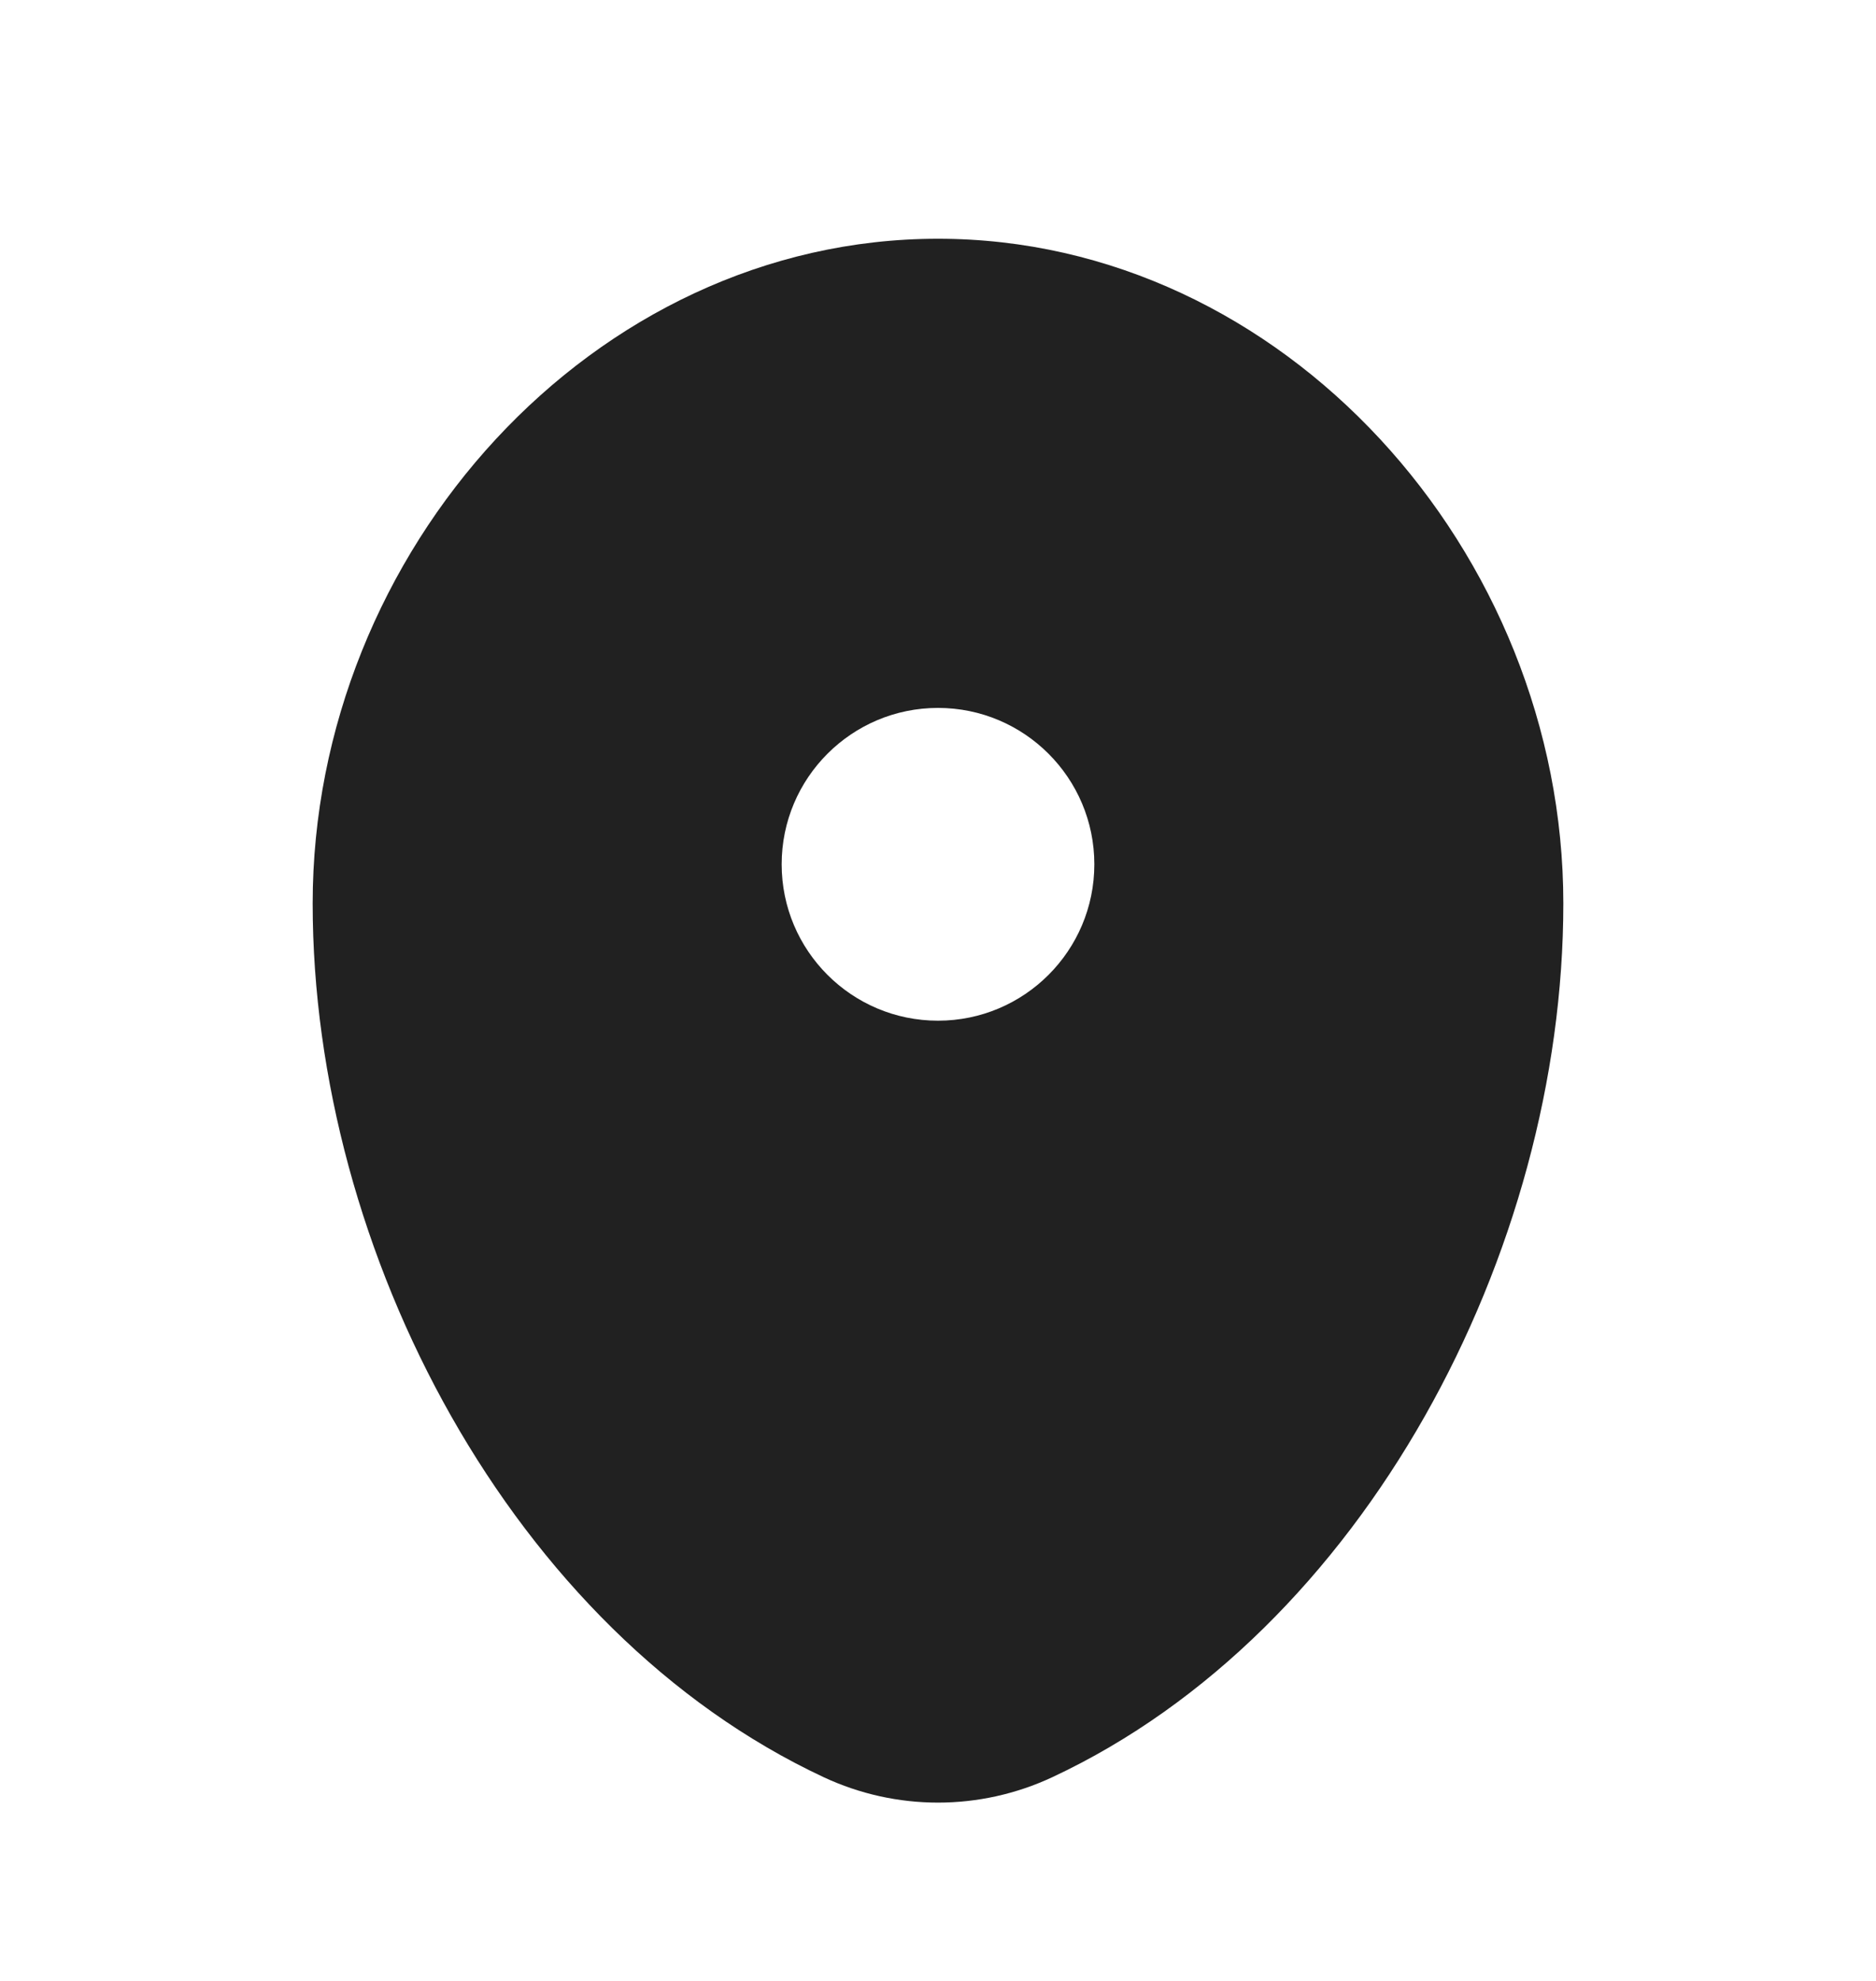 <svg width="18" height="19" viewBox="0 0 18 19" fill="none" xmlns="http://www.w3.org/2000/svg">
<g id="Bold / Map &#38; Location / Map Point">
<path id="Vector" fill-rule="evenodd" clip-rule="evenodd" d="M9 2.29C5.686 2.29 3 5.292 3 8.665C3 12.012 4.915 15.649 7.903 17.046C8.599 17.371 9.401 17.371 10.097 17.046C13.085 15.649 15 12.012 15 8.665C15 5.292 12.314 2.29 9 2.29ZM9 9.79C9.828 9.79 10.5 9.118 10.5 8.29C10.5 7.462 9.828 6.79 9 6.79C8.172 6.79 7.5 7.462 7.5 8.29C7.5 9.118 8.172 9.79 9 9.79Z" fill="#212121"/>
</g>
</svg>
